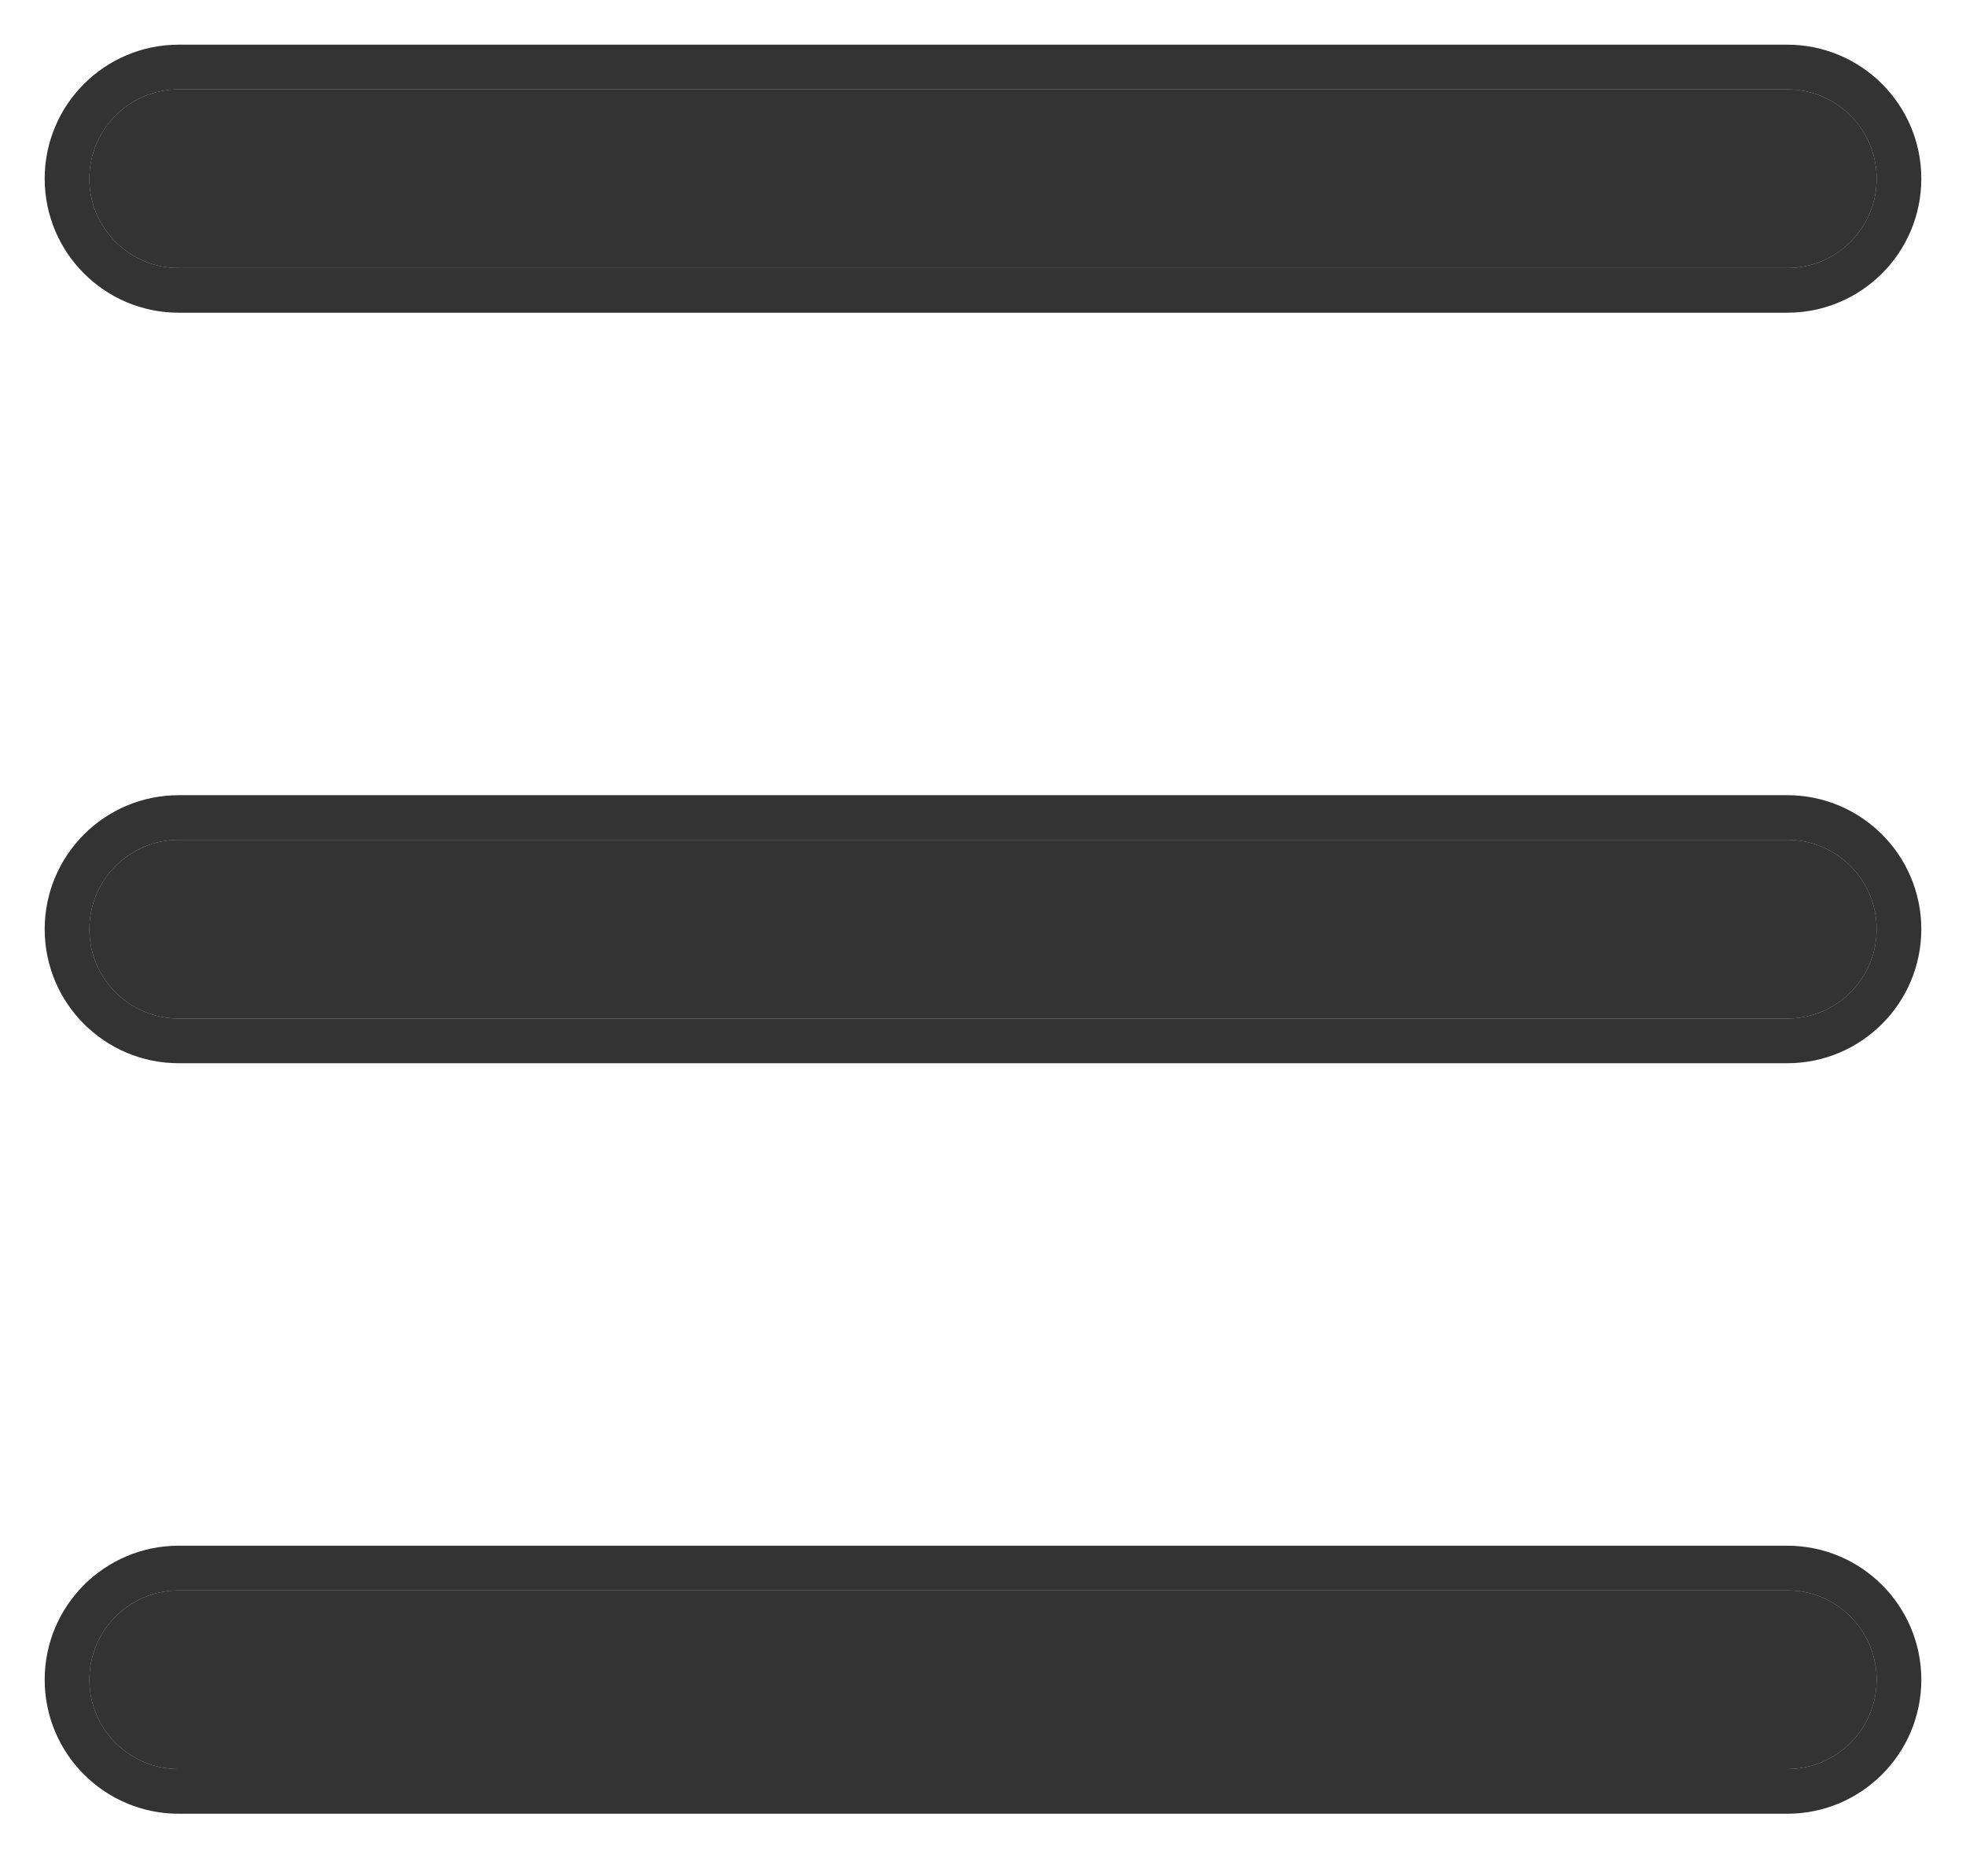 <svg width="22" height="21" viewBox="0 0 22 21" fill="none" xmlns="http://www.w3.org/2000/svg">
<path d="M20 19.8H2C1.448 19.8 1 19.352 1 18.8C1 18.248 1.448 17.8 2 17.8H20C20.552 17.8 21 18.248 21 18.8C21 19.352 20.552 19.8 20 19.8Z" fill="black" fill-opacity="0.8"/>
<path d="M2 20.05H20C20.69 20.05 21.25 19.49 21.25 18.8C21.25 18.11 20.69 17.55 20 17.55H2C1.31 17.55 0.75 18.11 0.75 18.8C0.75 19.49 1.31 20.05 2 20.05Z" stroke="black" stroke-opacity="0.8" stroke-width="0.5" stroke-linecap="round"/>
<path d="M20 11.4H2C1.448 11.4 1 10.952 1 10.4C1 9.848 1.448 9.4 2 9.4H20C20.552 9.4 21 9.848 21 10.4C21 10.952 20.552 11.4 20 11.4Z" fill="black" fill-opacity="0.8"/>
<path d="M2 11.65H20C20.69 11.65 21.25 11.09 21.25 10.4C21.25 9.71 20.69 9.15 20 9.15H2C1.31 9.15 0.75 9.71 0.75 10.4C0.75 11.09 1.31 11.65 2 11.65Z" stroke="black" stroke-opacity="0.8" stroke-width="0.5" stroke-linecap="round"/>
<path d="M20 3H2C1.448 3 1 2.552 1 2C1 1.448 1.448 1 2 1L20 1C20.552 1 21 1.448 21 2C21 2.552 20.552 3 20 3Z" fill="black" fill-opacity="0.8"/>
<path d="M2 3.25H20C20.69 3.25 21.25 2.69 21.25 2C21.25 1.31 20.69 0.75 20 0.75L2 0.75C1.31 0.75 0.75 1.31 0.75 2C0.75 2.69 1.31 3.25 2 3.25Z" stroke="black" stroke-opacity="0.8" stroke-width="0.5" stroke-linecap="round"/>
</svg>
